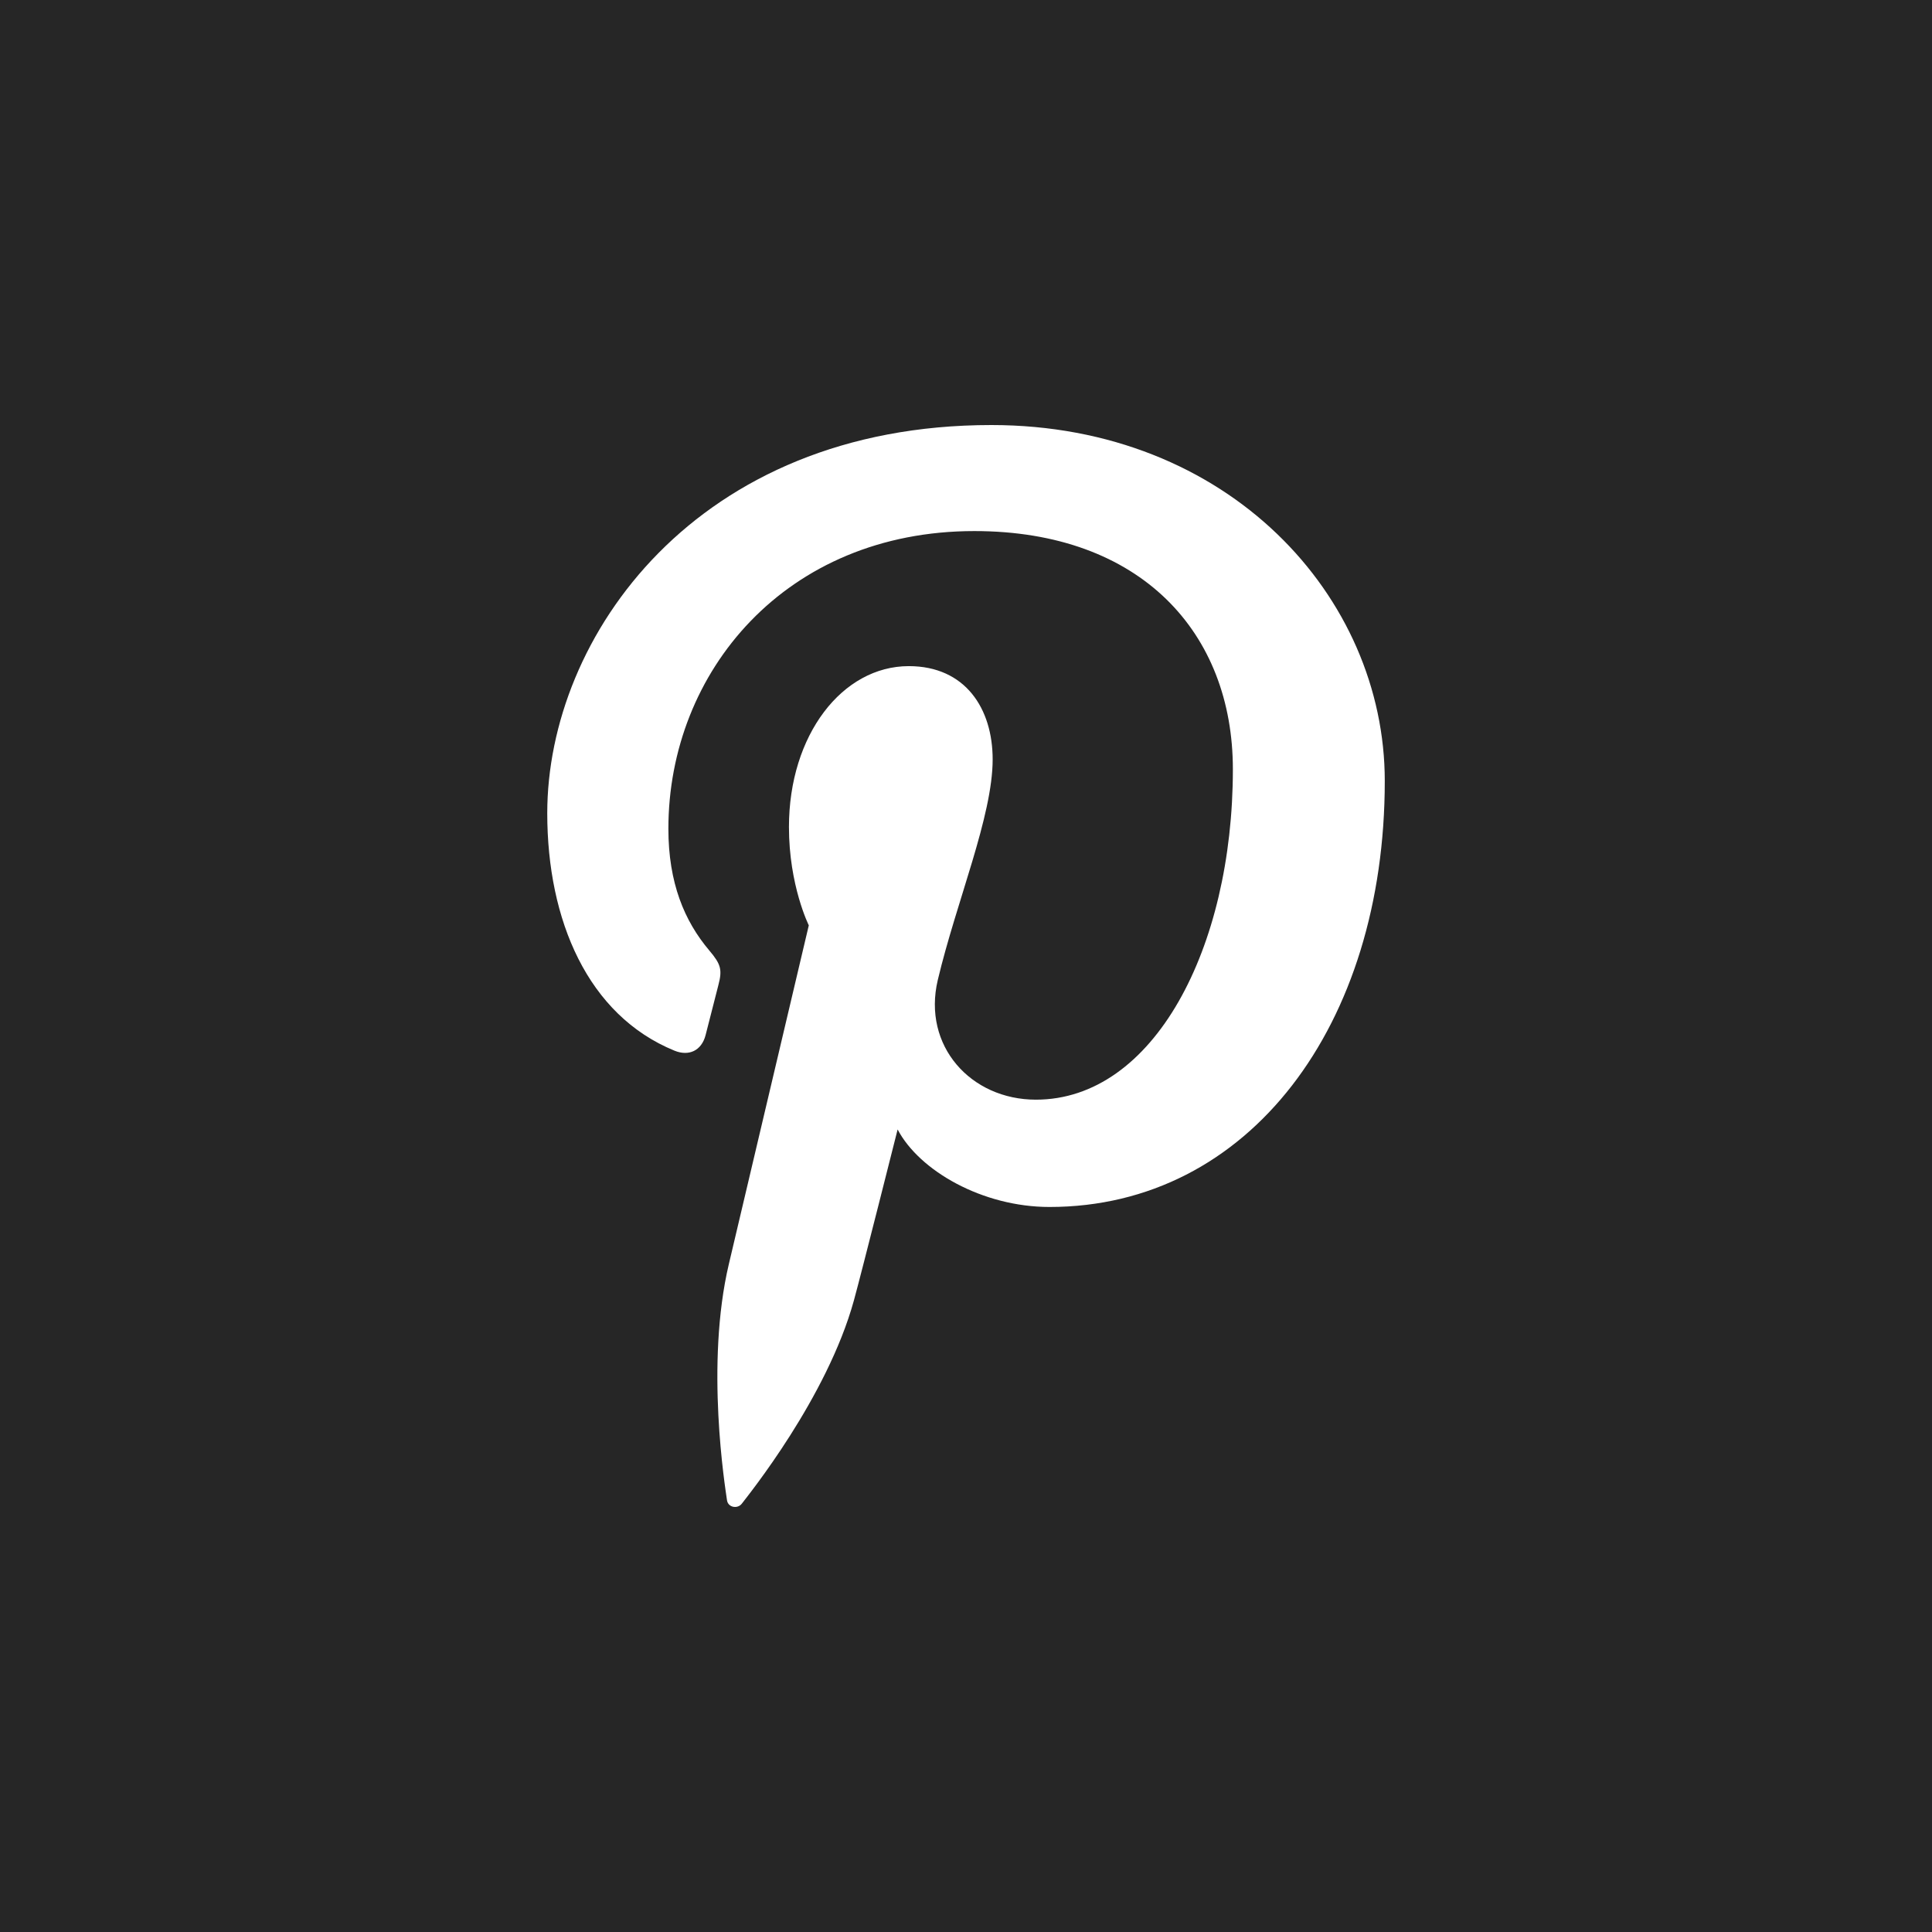 <?xml version="1.0" encoding="utf-8"?>
<!-- Generator: Adobe Illustrator 17.1.0, SVG Export Plug-In . SVG Version: 6.00 Build 0)  -->
<!DOCTYPE svg PUBLIC "-//W3C//DTD SVG 1.1//EN" "http://www.w3.org/Graphics/SVG/1.1/DTD/svg11.dtd">
<svg version="1.1" id="Pinterest" xmlns="http://www.w3.org/2000/svg" xmlns:xlink="http://www.w3.org/1999/xlink" x="0px" y="0px"
	 viewBox="0 0 128 128" enable-background="new 0 0 128 128" xml:space="preserve">
<g>
	<rect id="pinterest-back" fill="#262626" width="128" height="128"/>
	<path id="pinterest-pinterest" fill="#FFFFFF" d="M91.745,51.745c0,16.155-8.975,28.22-22.215,28.22
		c-4.444,0-8.625-2.404-10.06-5.135c0,0-2.39,9.49-2.895,11.32c-1.78,6.465-7.025,12.939-7.43,13.475
		c-0.285,0.365-0.915,0.25-0.98-0.234c-0.115-0.825-1.45-8.99,0.125-15.65c0.79-3.34,5.295-22.435,5.295-22.435
		S52.27,58.675,52.27,54.79c0-6.103,3.54-10.657,7.94-10.657c3.745,0,5.556,2.81,5.556,6.18
		c0,3.768-2.396,9.398-3.635,14.613c-1.035,4.37,2.19,7.93,6.5,7.93c7.8,0,13.05-10.021,13.05-21.891
		c0-9.022-6.074-15.78-17.129-15.78c-12.485,0-20.27,9.315-20.27,19.72c0,3.585,1.06,6.117,2.715,8.072
		c0.76,0.9,0.87,1.263,0.595,2.298c-0.204,0.76-0.649,2.58-0.845,3.305c-0.27,1.04-1.115,1.415-2.06,1.03
		c-5.75-2.351-8.43-8.65-8.43-15.73c0-11.698,9.865-25.72,29.424-25.72
		C81.405,28.16,91.745,39.533,91.745,51.745z"/>
</g>
</svg>
